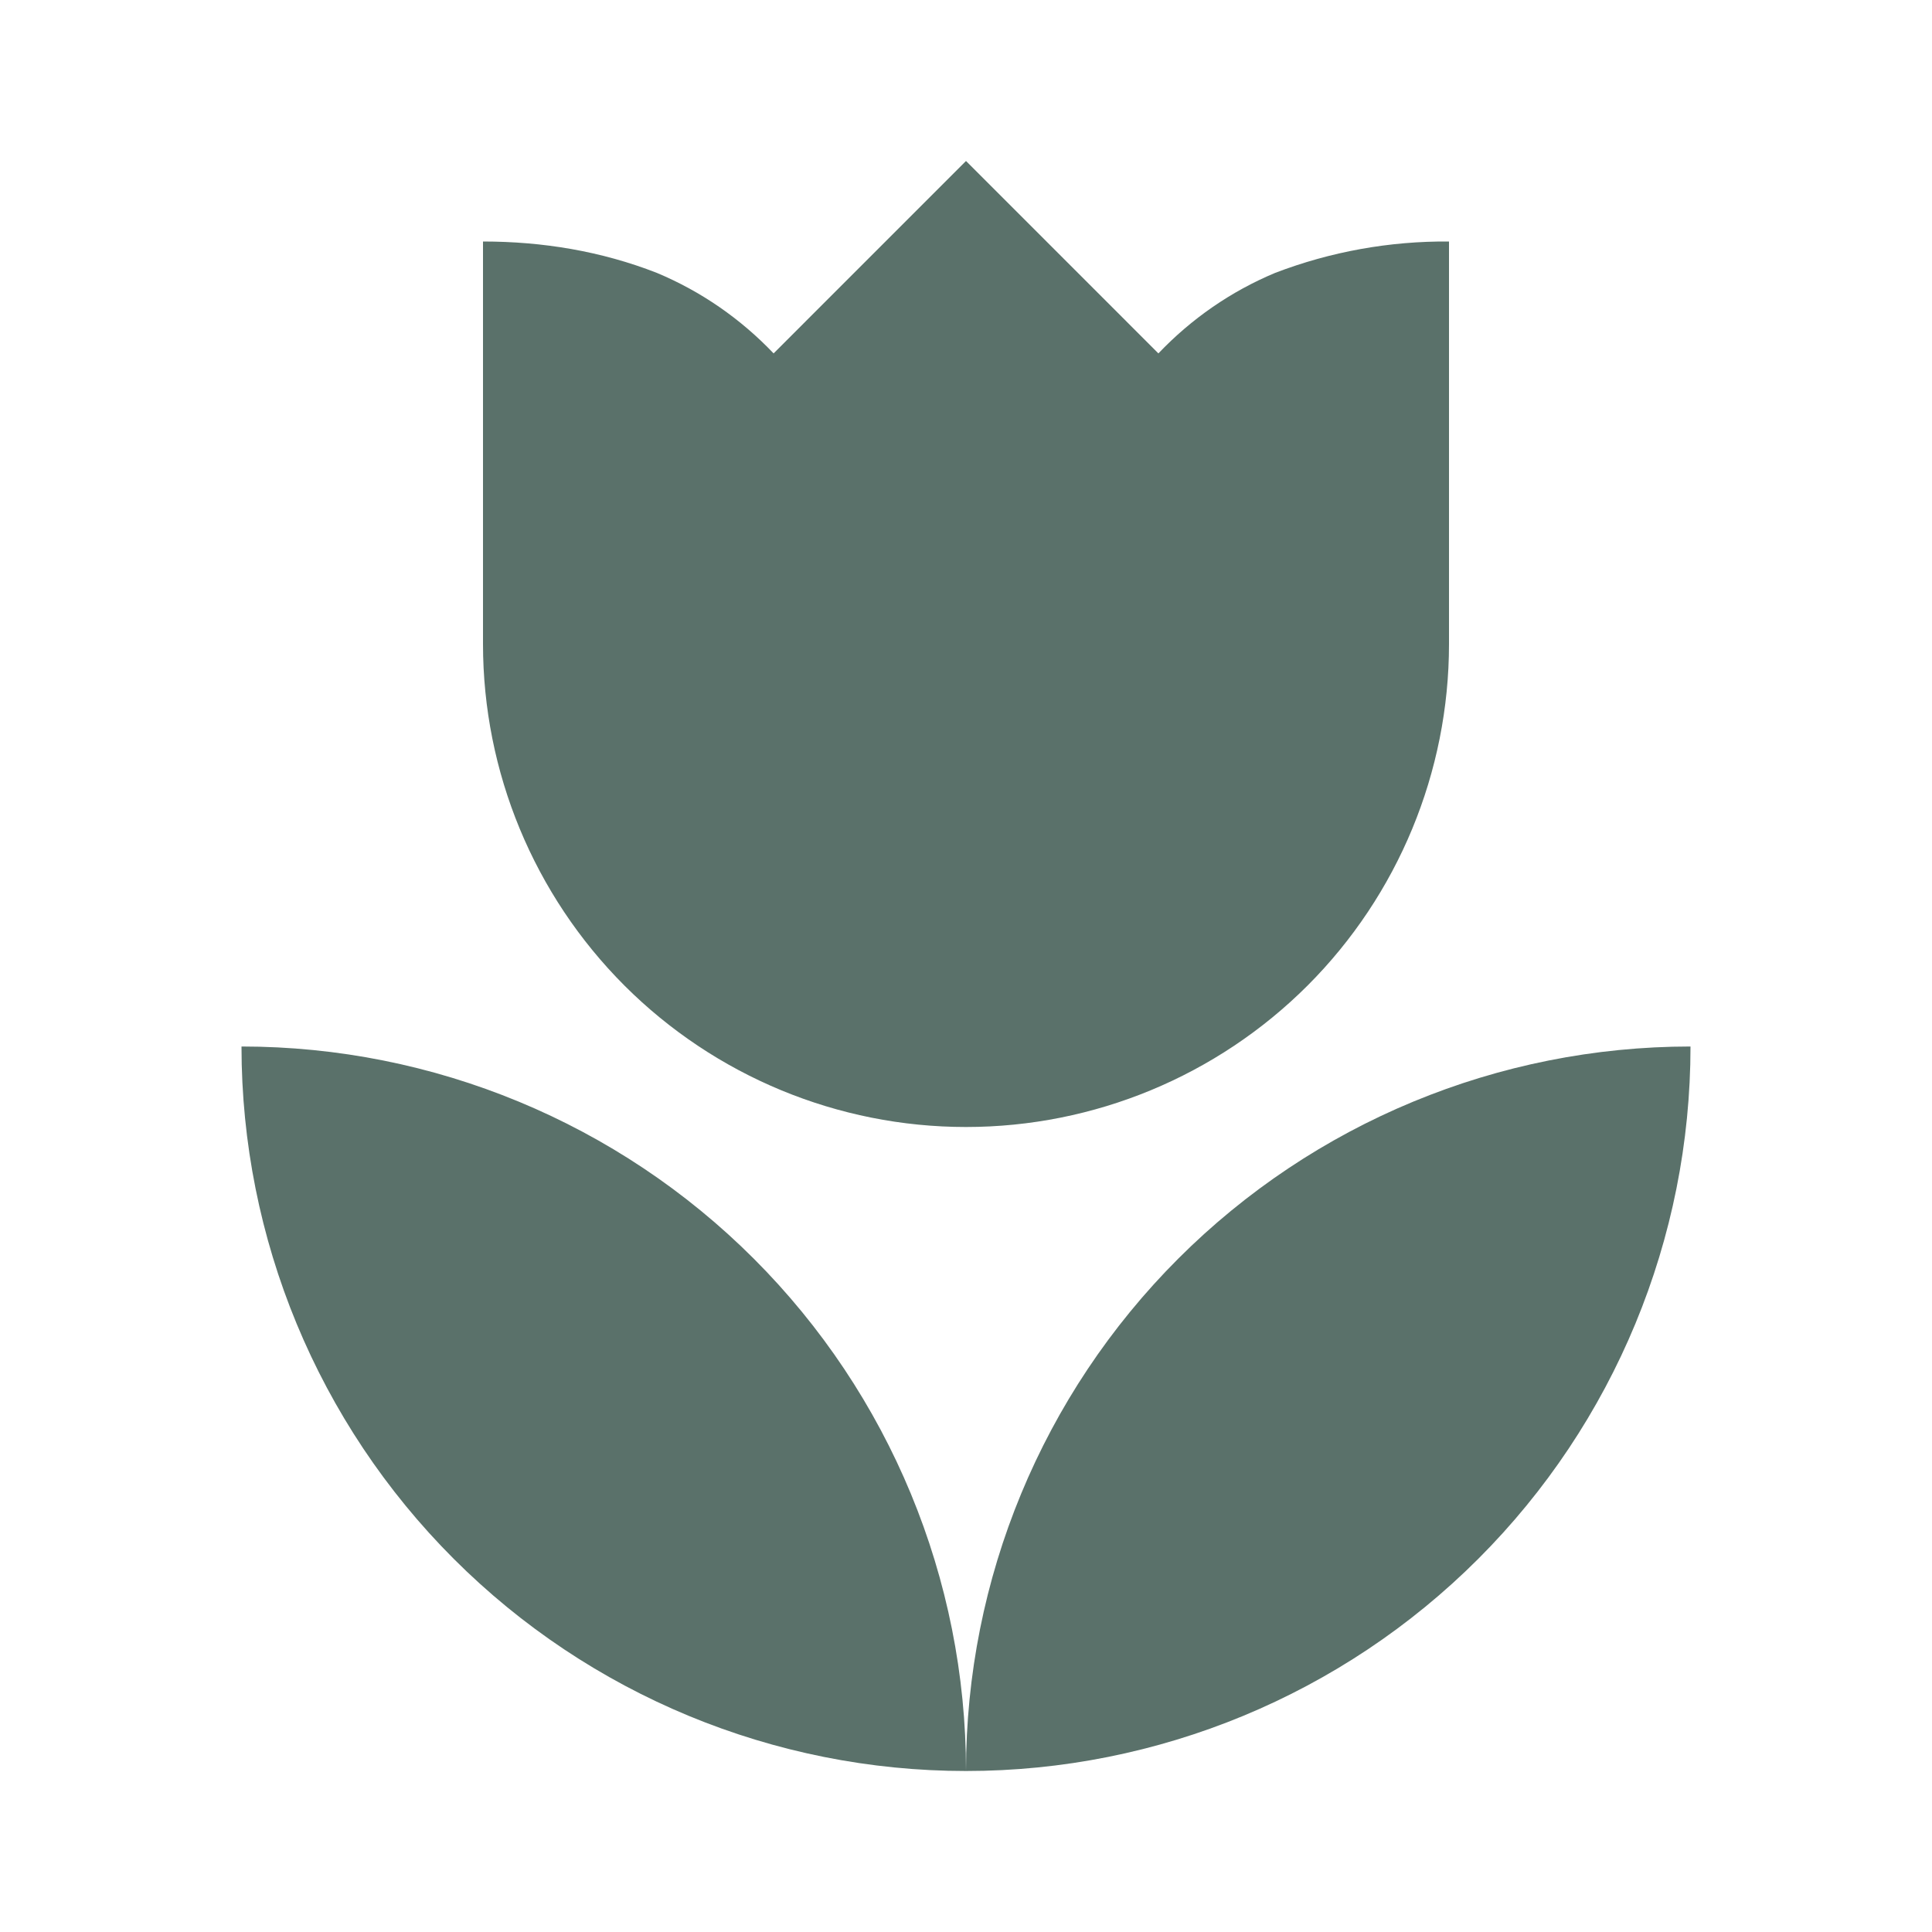 <svg width="24" height="24" viewBox="0 0 24 24" fill="none" xmlns="http://www.w3.org/2000/svg">
<g id="mdi:flower-tulip">
<path id="Vector" d="M3 13C3 15.387 3.948 17.676 5.636 19.364C7.324 21.052 9.613 22 12 22C12 19.613 11.052 17.324 9.364 15.636C7.676 13.948 5.387 13 3 13ZM12 22C14.387 22 16.676 21.052 18.364 19.364C20.052 17.676 21 15.387 21 13C18.613 13 16.324 13.948 14.636 15.636C12.948 17.324 12 19.613 12 22ZM18 3V8C18 9.591 17.368 11.117 16.243 12.243C15.117 13.368 13.591 14 12 14C10.409 14 8.883 13.368 7.757 12.243C6.632 11.117 6 9.591 6 8V3C6.74 3 7.47 3.12 8.16 3.39C8.71 3.62 9.2 3.96 9.61 4.39L12 2L14.39 4.39C14.8 3.96 15.29 3.62 15.84 3.39C16.529 3.126 17.262 2.994 18 3Z" fill="#5A716A"/>
</g>
</svg>

